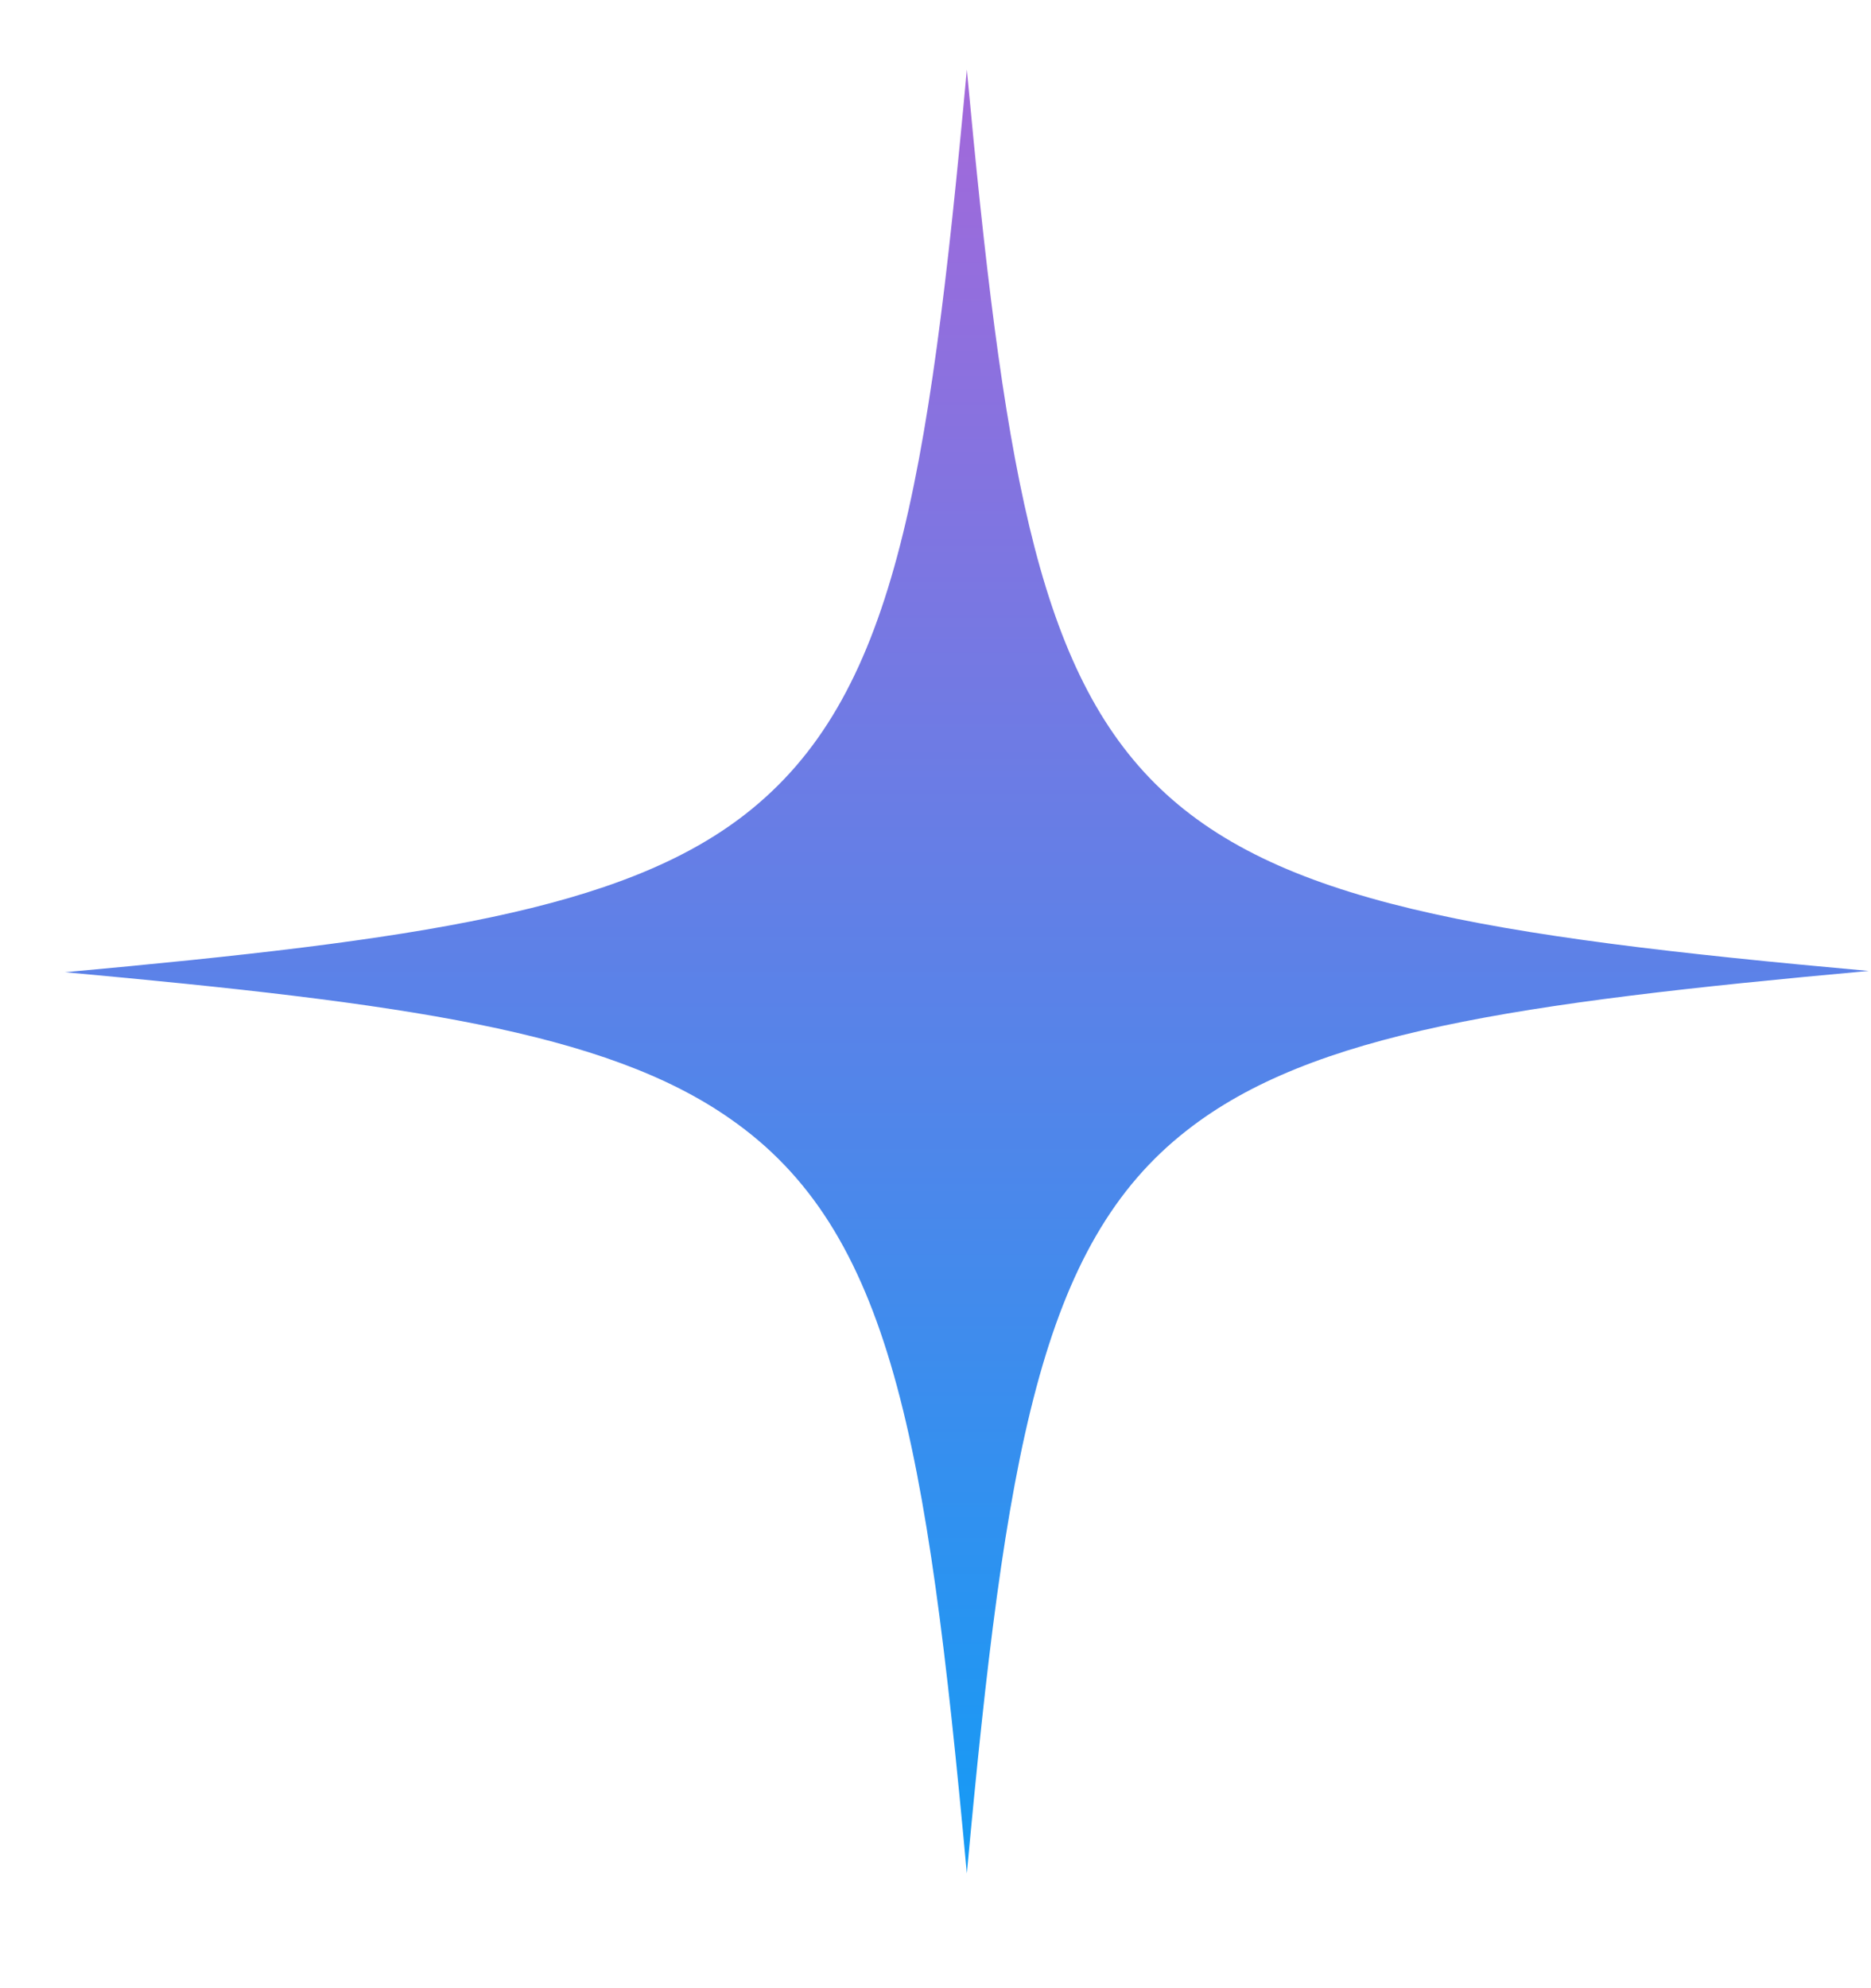 <svg width="16" height="17" viewBox="0 0 16 17" fill="none" xmlns="http://www.w3.org/2000/svg">
<g clip-path="url(#clip0_50_948)">
<path d="M15.98 8.302C12.955 8.577 11.217 8.829 10.15 9.665C8.895 10.643 8.598 12.435 8.268 16.019C7.927 12.303 7.619 10.522 6.244 9.566C5.177 8.818 3.45 8.577 0.556 8.313C3.571 8.038 5.32 7.785 6.376 6.96C7.641 5.971 7.938 4.19 8.268 0.595C8.576 3.904 8.851 5.674 9.875 6.697C10.898 7.719 12.68 8.005 15.98 8.302Z" fill="url(#paint0_linear_50_948)"/>
</g>
<defs>
<linearGradient id="paint0_linear_50_948" x1="8.268" y1="0.595" x2="8.268" y2="16.019" gradientUnits="userSpaceOnUse">
<stop stop-color="#A468DA"/>
<stop offset="1" stop-color="#149BF5"/>
</linearGradient>
<clipPath id="clip0_50_948">
<rect width="15.424" height="15.424" fill="white" transform="translate(0.556 0.594)"/>
</clipPath>
</defs>
</svg>
